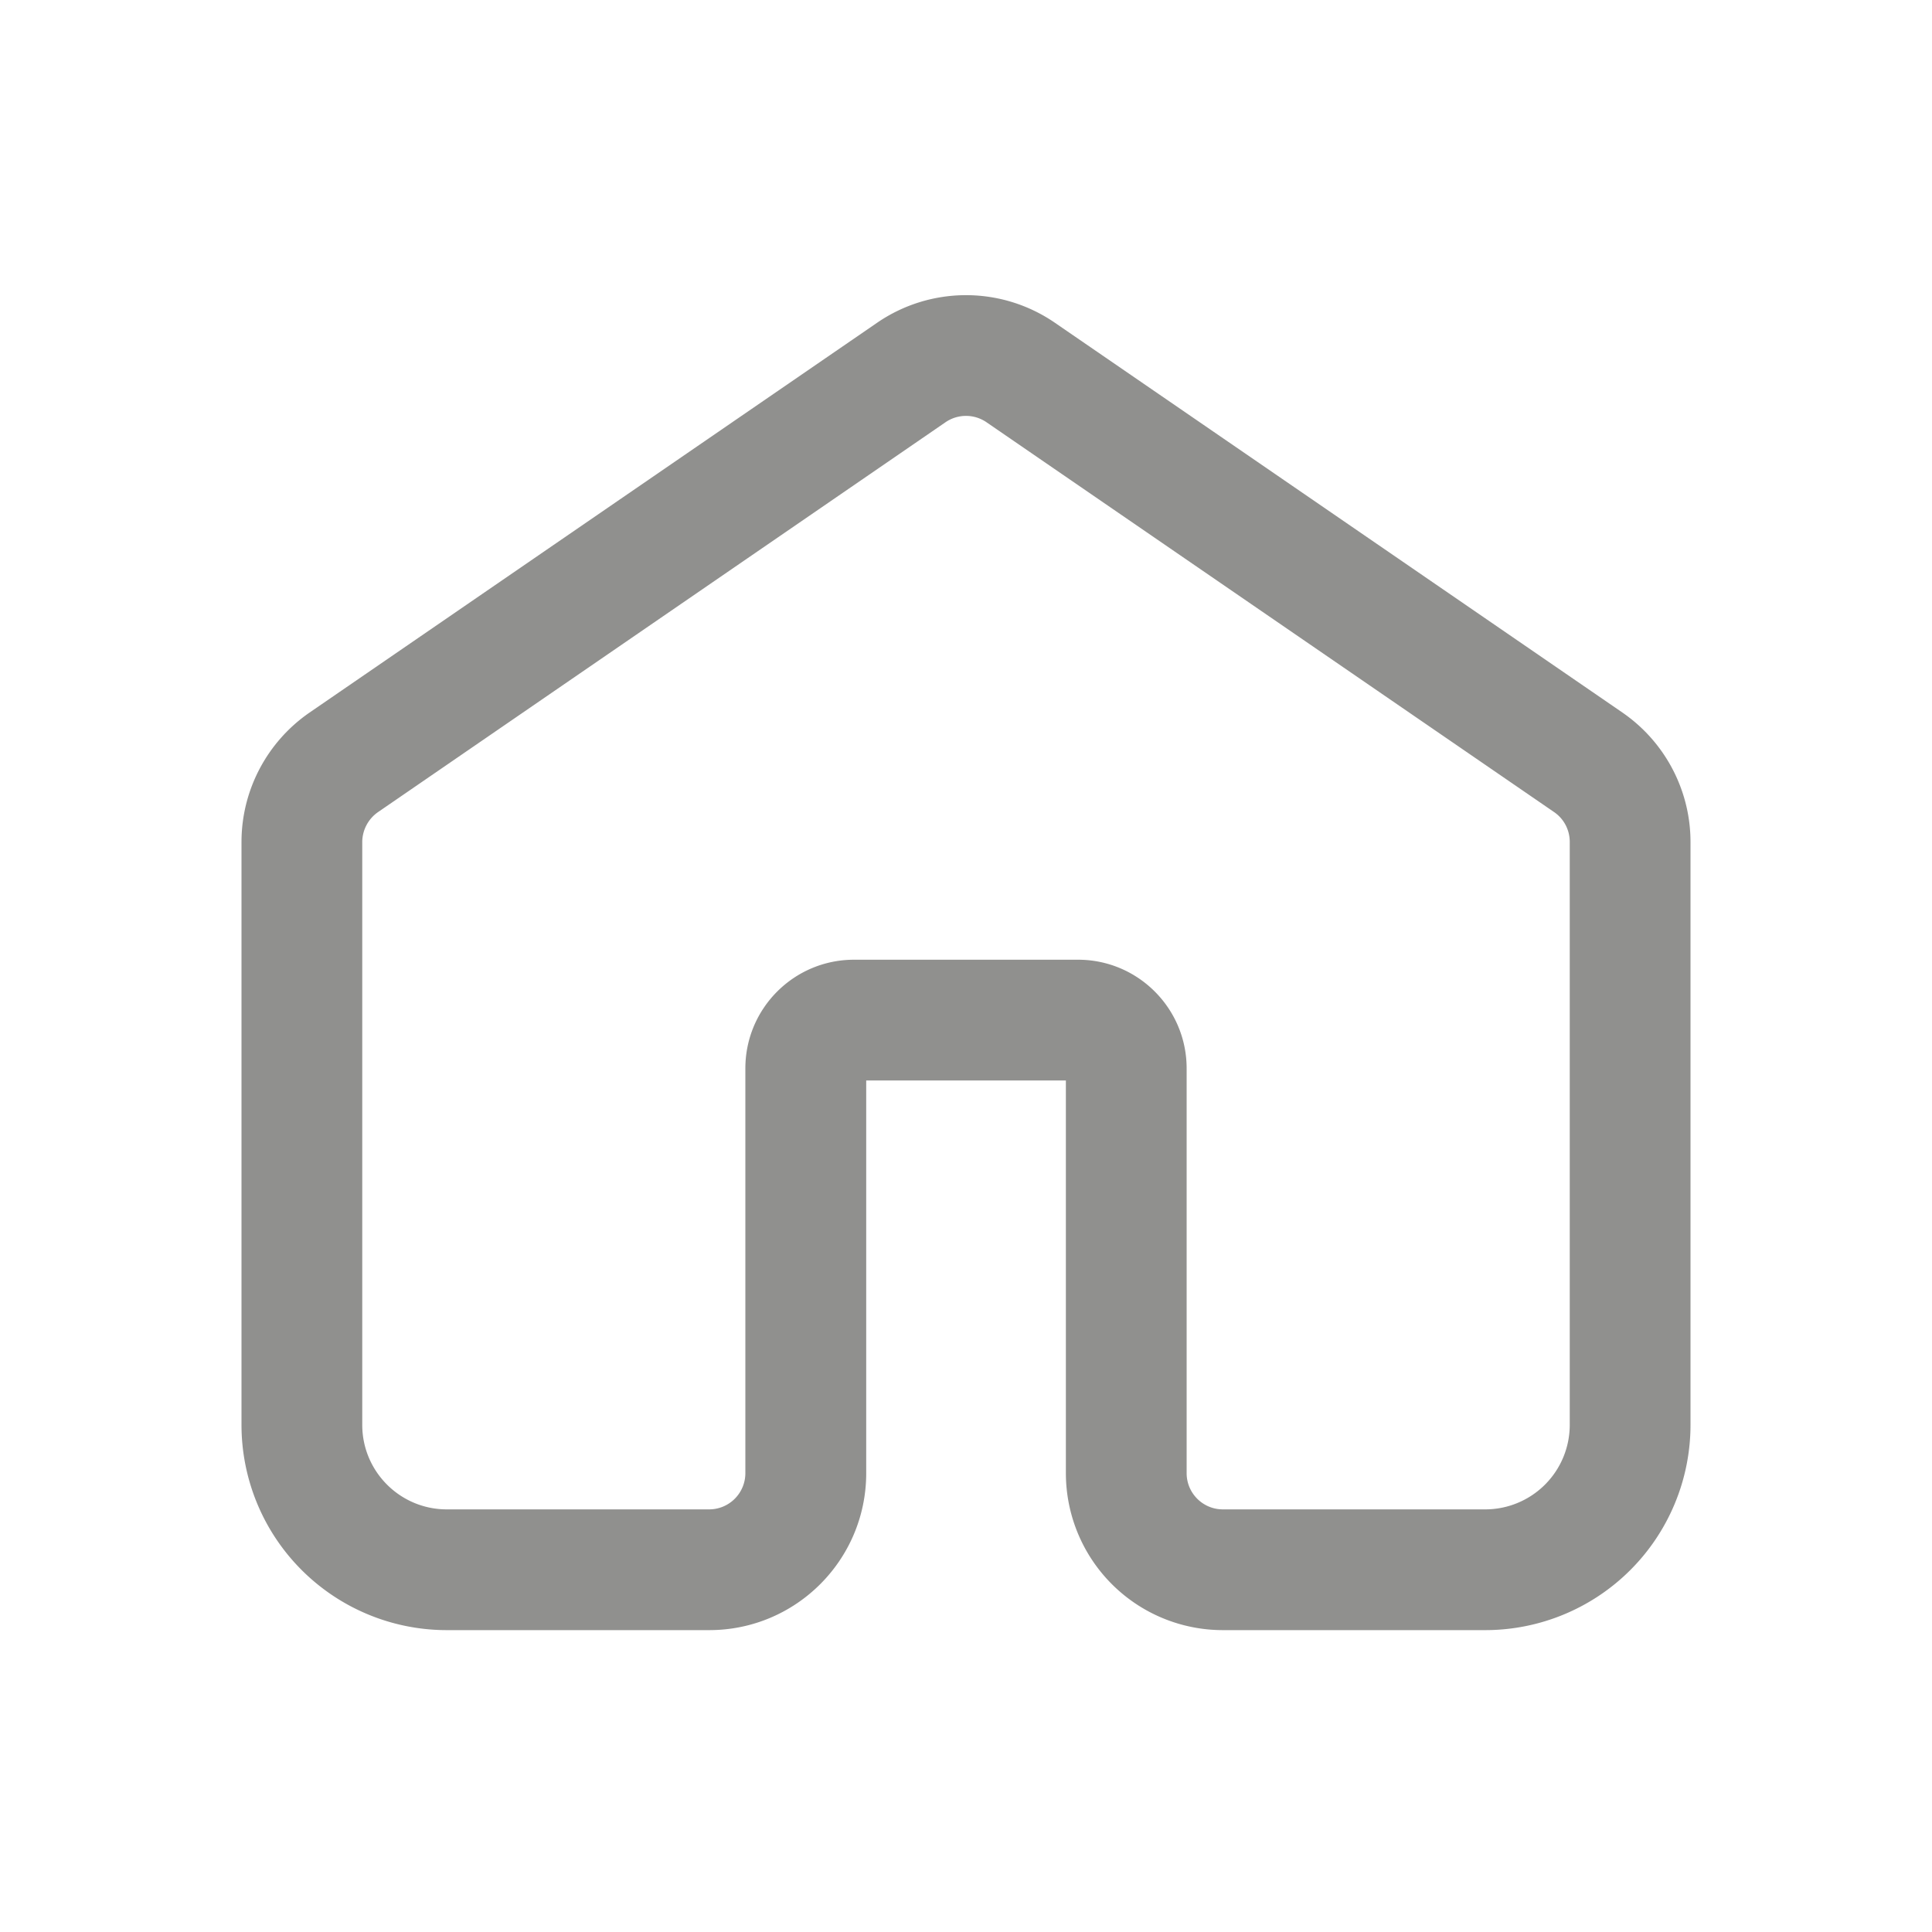 <!-- home.svg -->
<svg xmlns="http://www.w3.org/2000/svg"
     viewBox="0 0 20 20"
     width="22"
     height="22"
     fill="rgba(71, 70, 68, 0.6)"
     aria-hidden="true"
     role="img">
  <path d="M9.08 3.341a1.625 1.625 0 0 1 1.84 0l5.875 4.035c.441.304.705.805.705 1.34v6.034a2.125 2.125 0 0 1-2.125 2.125h-2.716a1.625 1.625 0 0 1-1.625-1.625v-4.065H8.967v4.065c0 .898-.728 1.625-1.625 1.625H4.625A2.125 2.125 0 0 1 2.5 14.75V8.716c0-.535.264-1.036.705-1.34zm1.132 1.03a.375.375 0 0 0-.424 0L3.913 8.407a.38.38 0 0 0-.163.309v6.034c0 .483.392.875.875.875h2.716a.375.375 0 0 0 .375-.375v-4.19c0-.621.503-1.125 1.125-1.125h2.319c.62 0 1.124.504 1.124 1.125v4.19c0 .207.168.375.375.375h2.716a.875.875 0 0 0 .875-.875V8.716c0-.124-.06-.24-.163-.31z"/>
</svg>